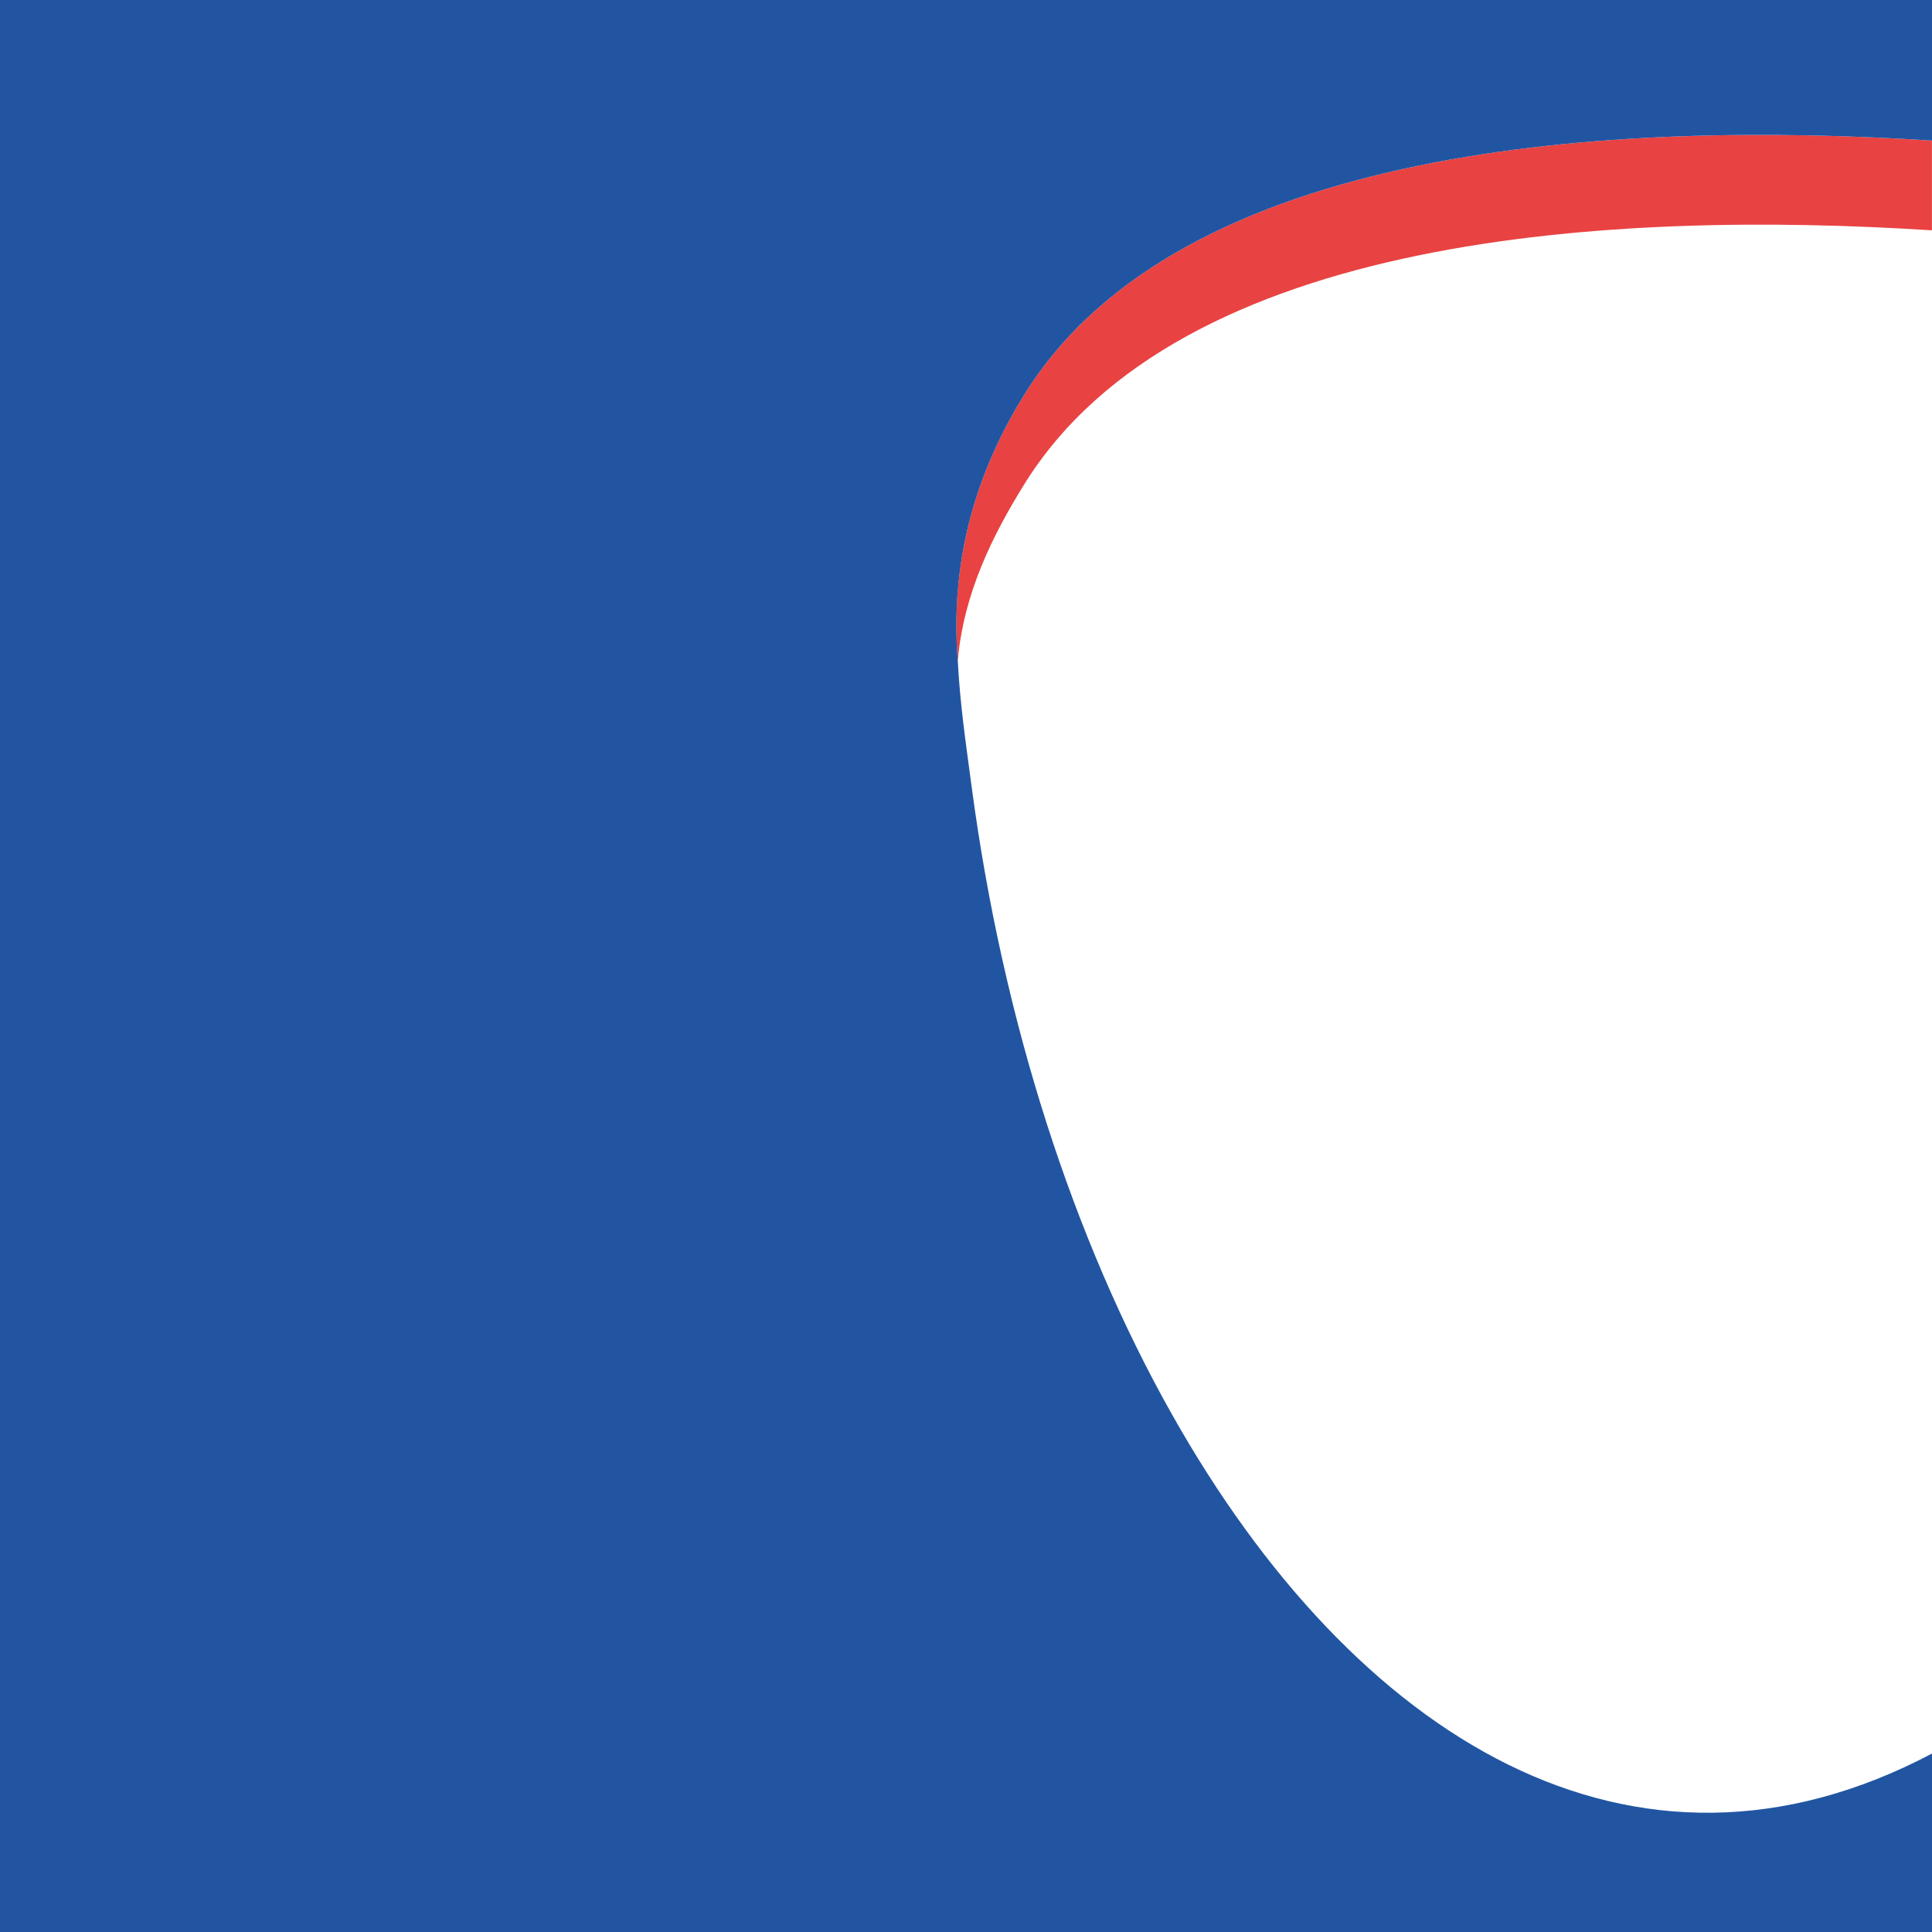 <svg id="Izolovaný_režim" data-name="Izolovaný režim" xmlns="http://www.w3.org/2000/svg" viewBox="0 0 960.22 960.22"><path d="M509,196.31C487.51,231,471.78,274.45,476,328.6c2.91-34.09,17.72-63.09,32.93-87.68,77.4-125.17,294.36-136.51,451.26-126.44V69.87C803.32,59.8,586.36,71.15,509,196.31Z" fill="#e94242"/><path d="M0,0V960.22H960.22V0ZM960.22,114.48V871.53C811.56,950,673.21,864,582.43,702.89c-48.95-86.84-84.07-195.51-99.53-312-3-22.46-5.76-41.12-6.87-62.31C471.78,274.45,487.51,231,509,196.31,586.36,71.15,803.32,59.8,960.22,69.87Z" fill="#2155a2"/></svg>